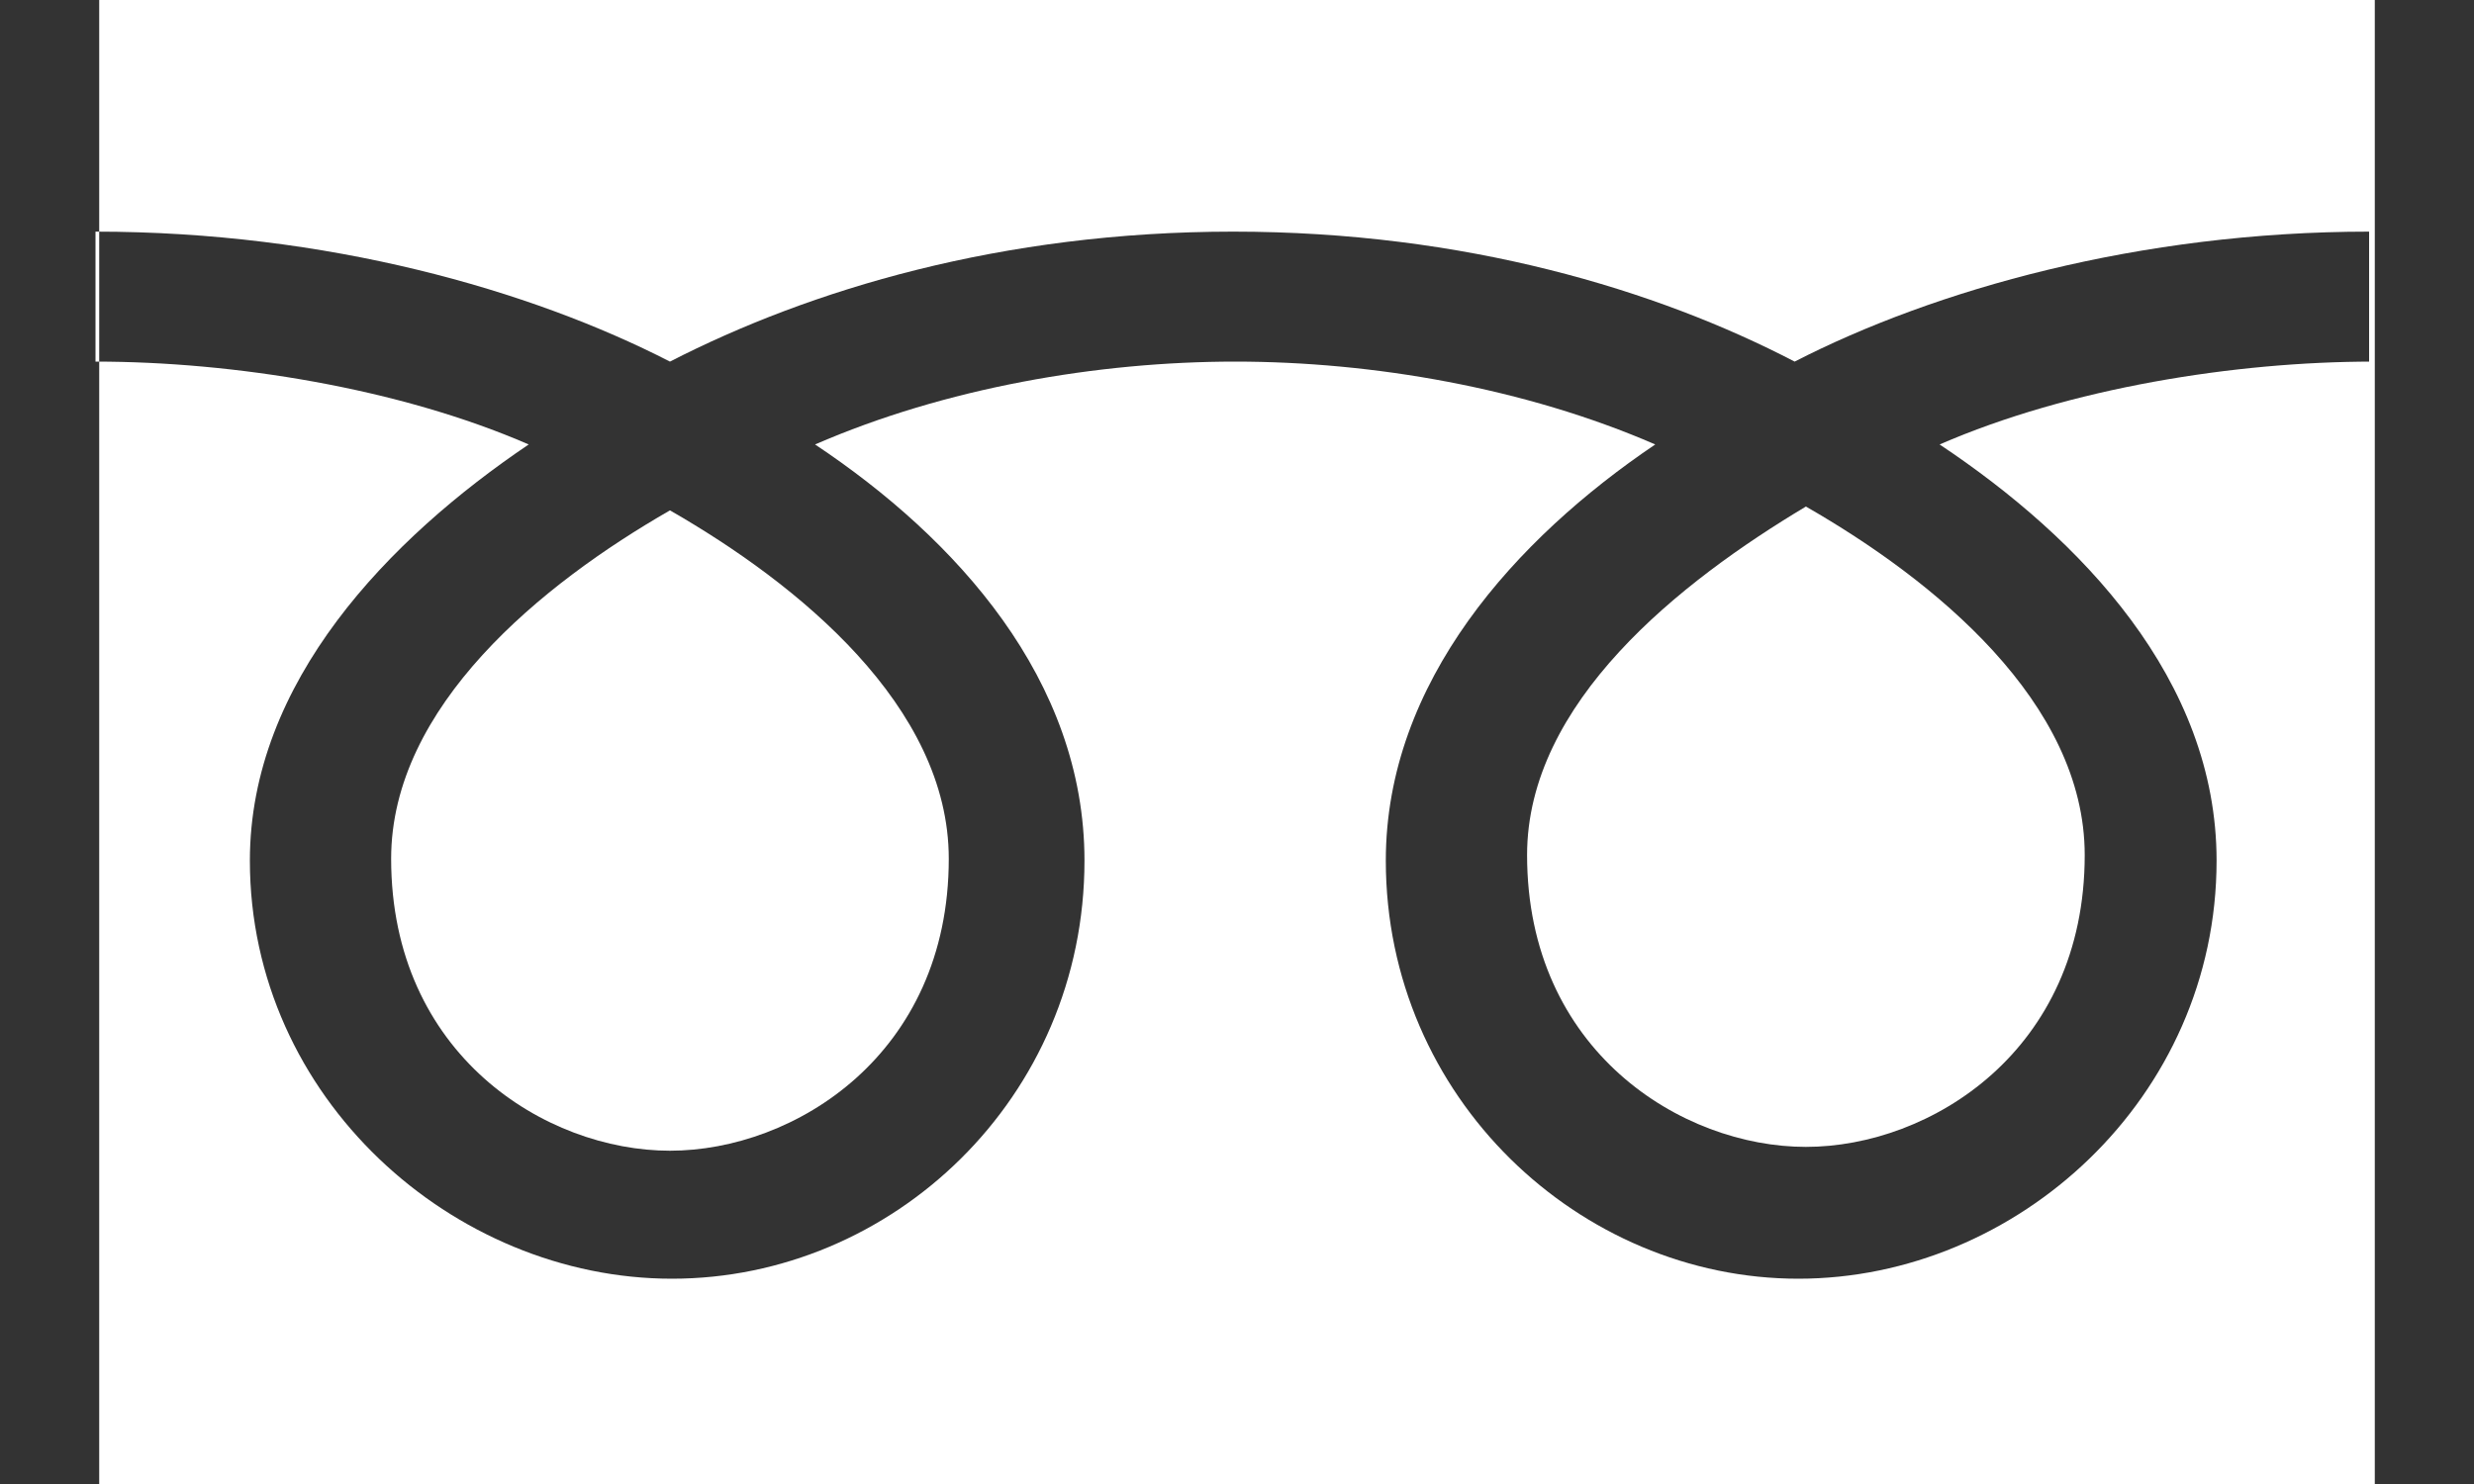 <svg width="20" height="12" viewBox="0 0 20 12" fill="none" xmlns="http://www.w3.org/2000/svg">
<rect x="0" y="0" width="20" height="12" fill="#333333" stroke="none"/>
<path d="M12.345 6.914C12.345 8.497 13.594 9.274 14.599 9.274C15.604 9.274 16.853 8.497 16.853 6.914C16.853 5.68 15.635 4.69 14.599 4.096C13.579 4.706 12.345 5.68 12.345 6.914Z" fill="white"/>
<path d="M3.162 6.944C3.162 8.528 4.411 9.305 5.416 9.305C6.421 9.305 7.67 8.528 7.67 6.944C7.67 5.711 6.452 4.721 5.416 4.127C4.381 4.721 3.162 5.711 3.162 6.944Z" fill="white"/>
<path d="M0.802 0V12H19.198V0H0.802ZM19.183 2.924C18.071 2.924 16.731 3.137 15.68 3.594C16.822 4.355 17.919 5.497 17.919 6.959C17.919 8.878 16.305 10.34 14.538 10.34C12.772 10.34 11.203 8.878 11.203 6.959C11.203 5.513 12.254 4.355 13.381 3.594C12.33 3.137 11.097 2.924 9.985 2.924C8.873 2.924 7.64 3.137 6.589 3.594C7.731 4.355 8.767 5.497 8.767 6.959C8.767 8.878 7.213 10.34 5.432 10.34C3.665 10.34 2.02 8.878 2.02 6.959C2.02 5.513 3.147 4.355 4.274 3.594C3.223 3.137 1.883 2.924 0.772 2.924V1.873C2.645 1.873 4.289 2.345 5.416 2.924C6.543 2.345 8.096 1.873 9.97 1.873C11.843 1.873 13.396 2.345 14.508 2.924C15.635 2.345 17.294 1.873 19.152 1.873V2.924H19.183Z" fill="white"/>
</svg>

